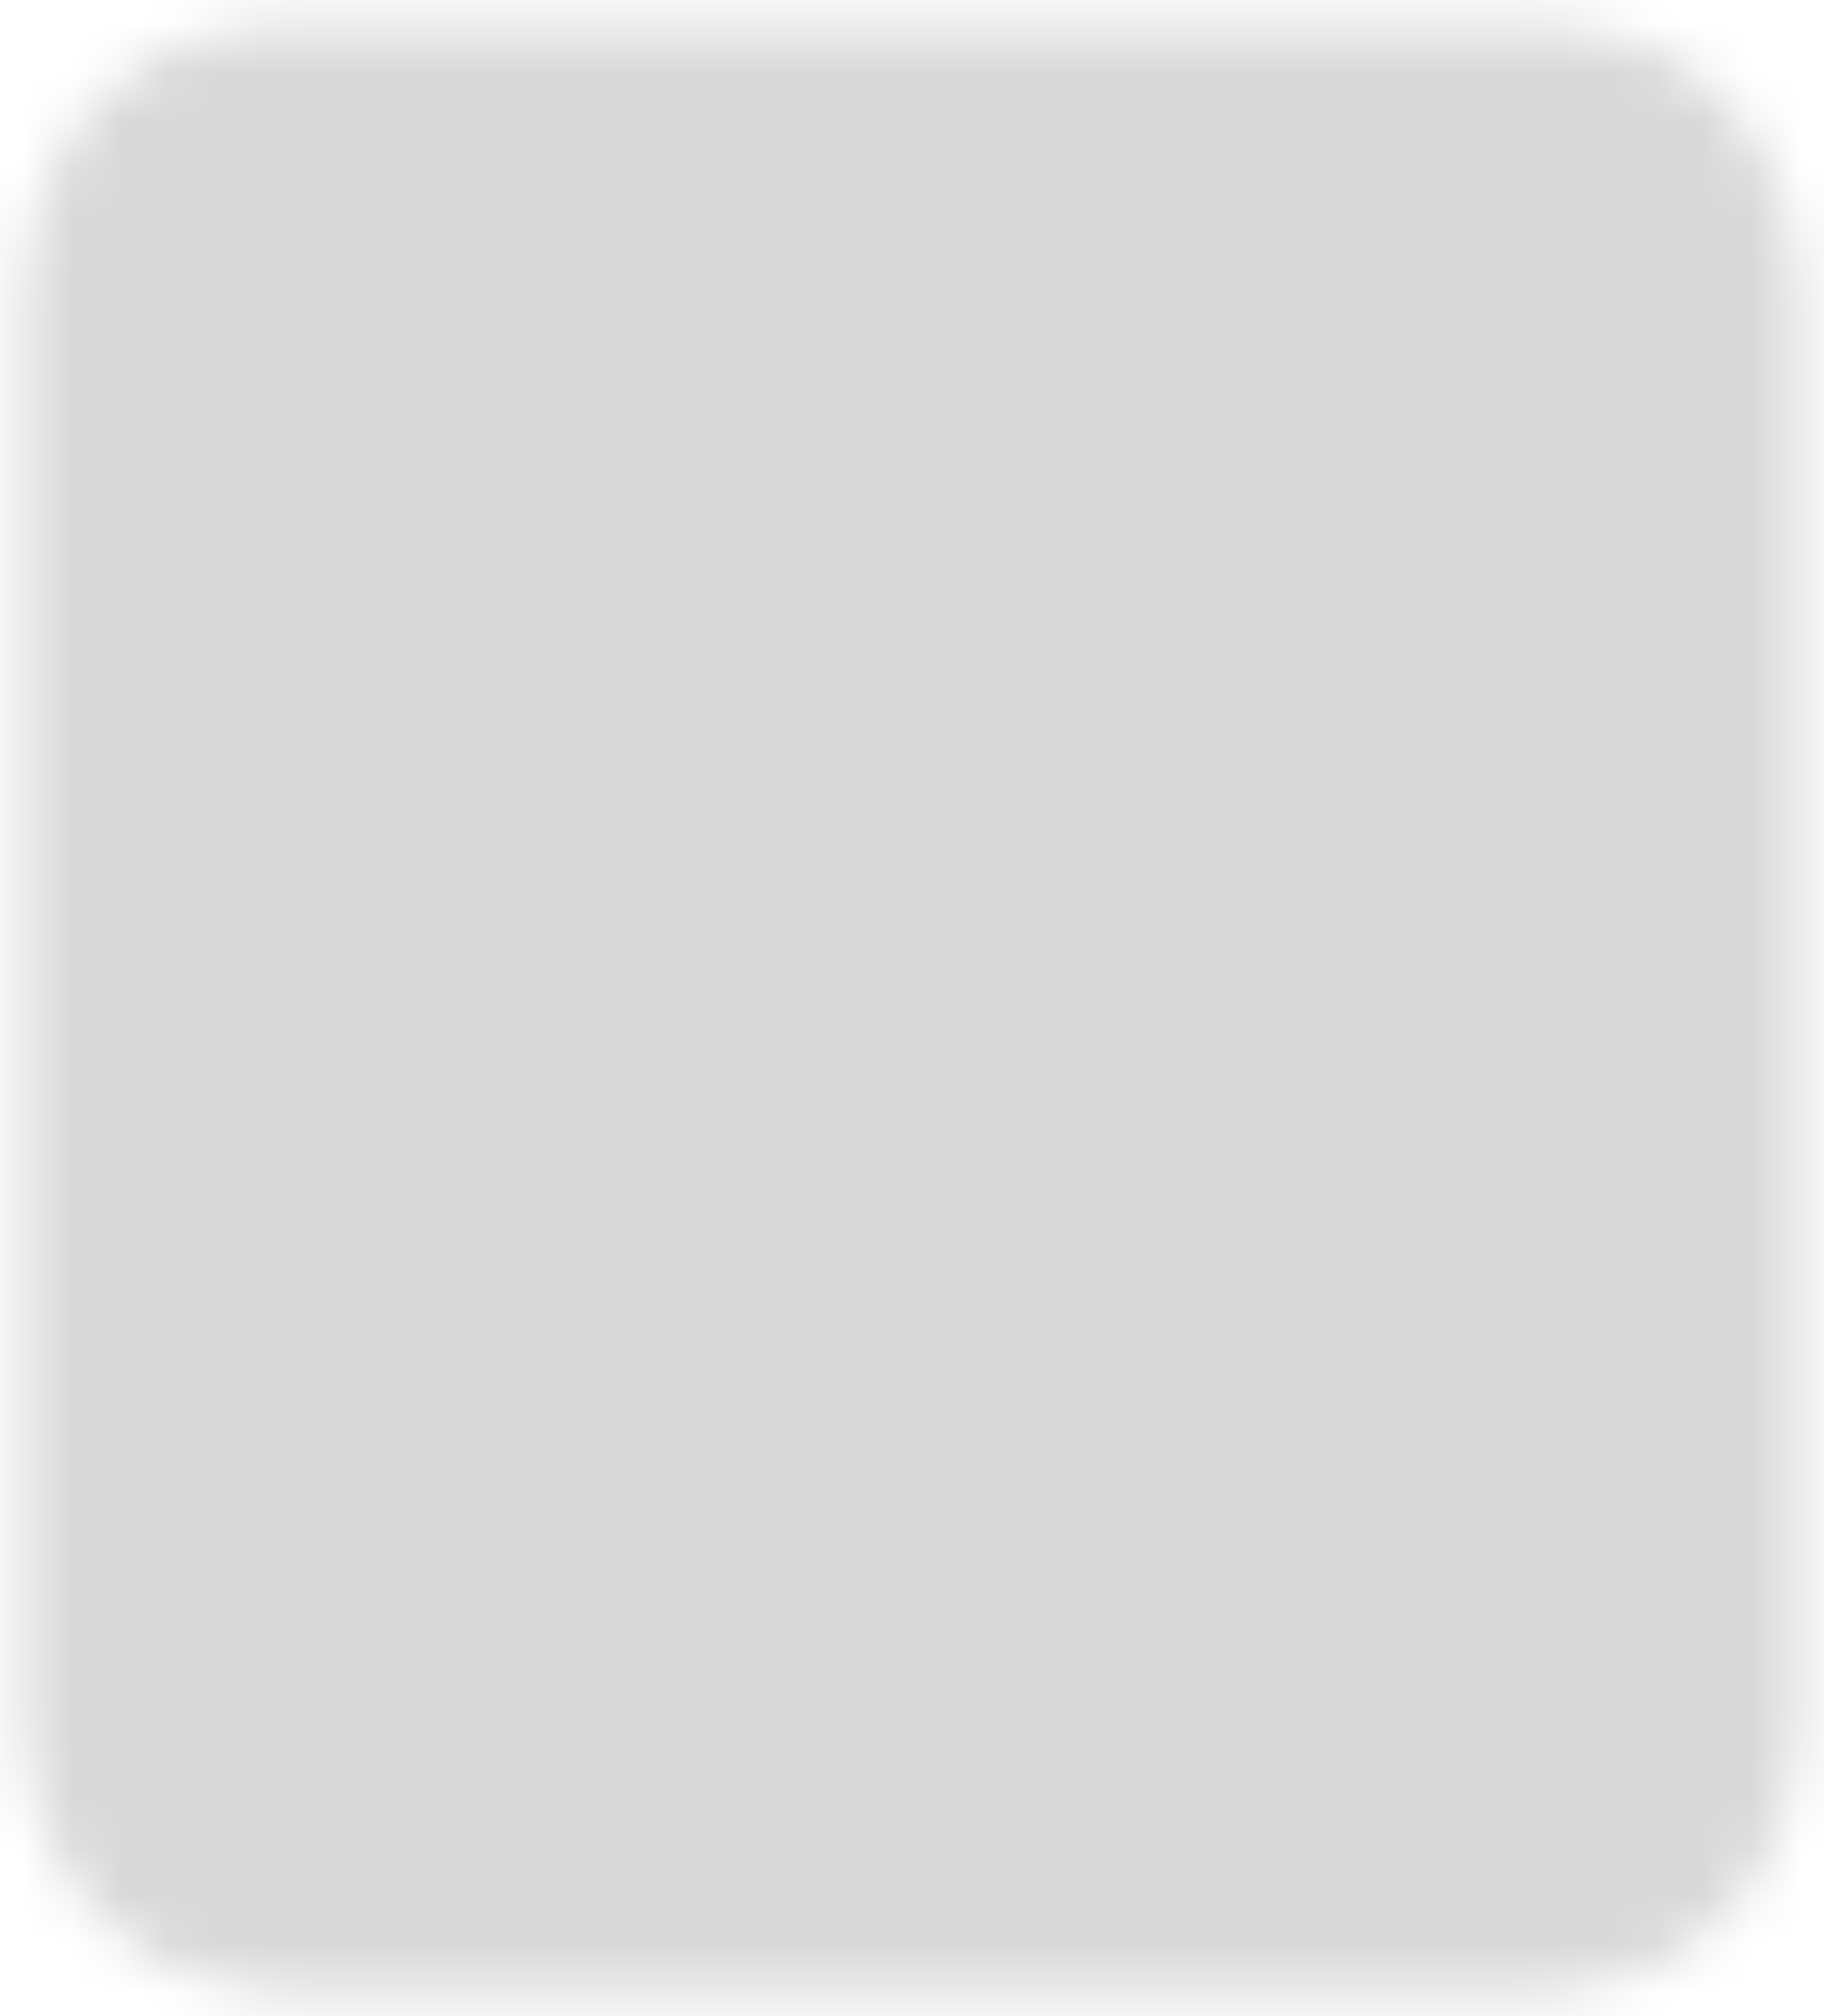<svg width="38" height="42" viewBox="0 0 38 42" fill="none" xmlns="http://www.w3.org/2000/svg">
<mask id="mask0_1_216" style="mask-type:luminance" maskUnits="userSpaceOnUse" x="0" y="0" width="38" height="42">
<path d="M32.333 3H5.667C4.194 3 3 4.343 3 6V36C3 37.657 4.194 39 5.667 39H32.333C33.806 39 35 37.657 35 36V6C35 4.343 33.806 3 32.333 3Z" fill="white" stroke="white" stroke-width="5" stroke-linejoin="round"/>
<path d="M19 13V29M11.889 21H26.111" stroke="black" stroke-width="5" stroke-linecap="round" stroke-linejoin="round"/>
</mask>
<g mask="url(#mask0_1_216)">
<path d="M-2.333 -3H40.334V45H-2.333V-3Z" fill="#D9D9D9"/>
</g>
</svg>
